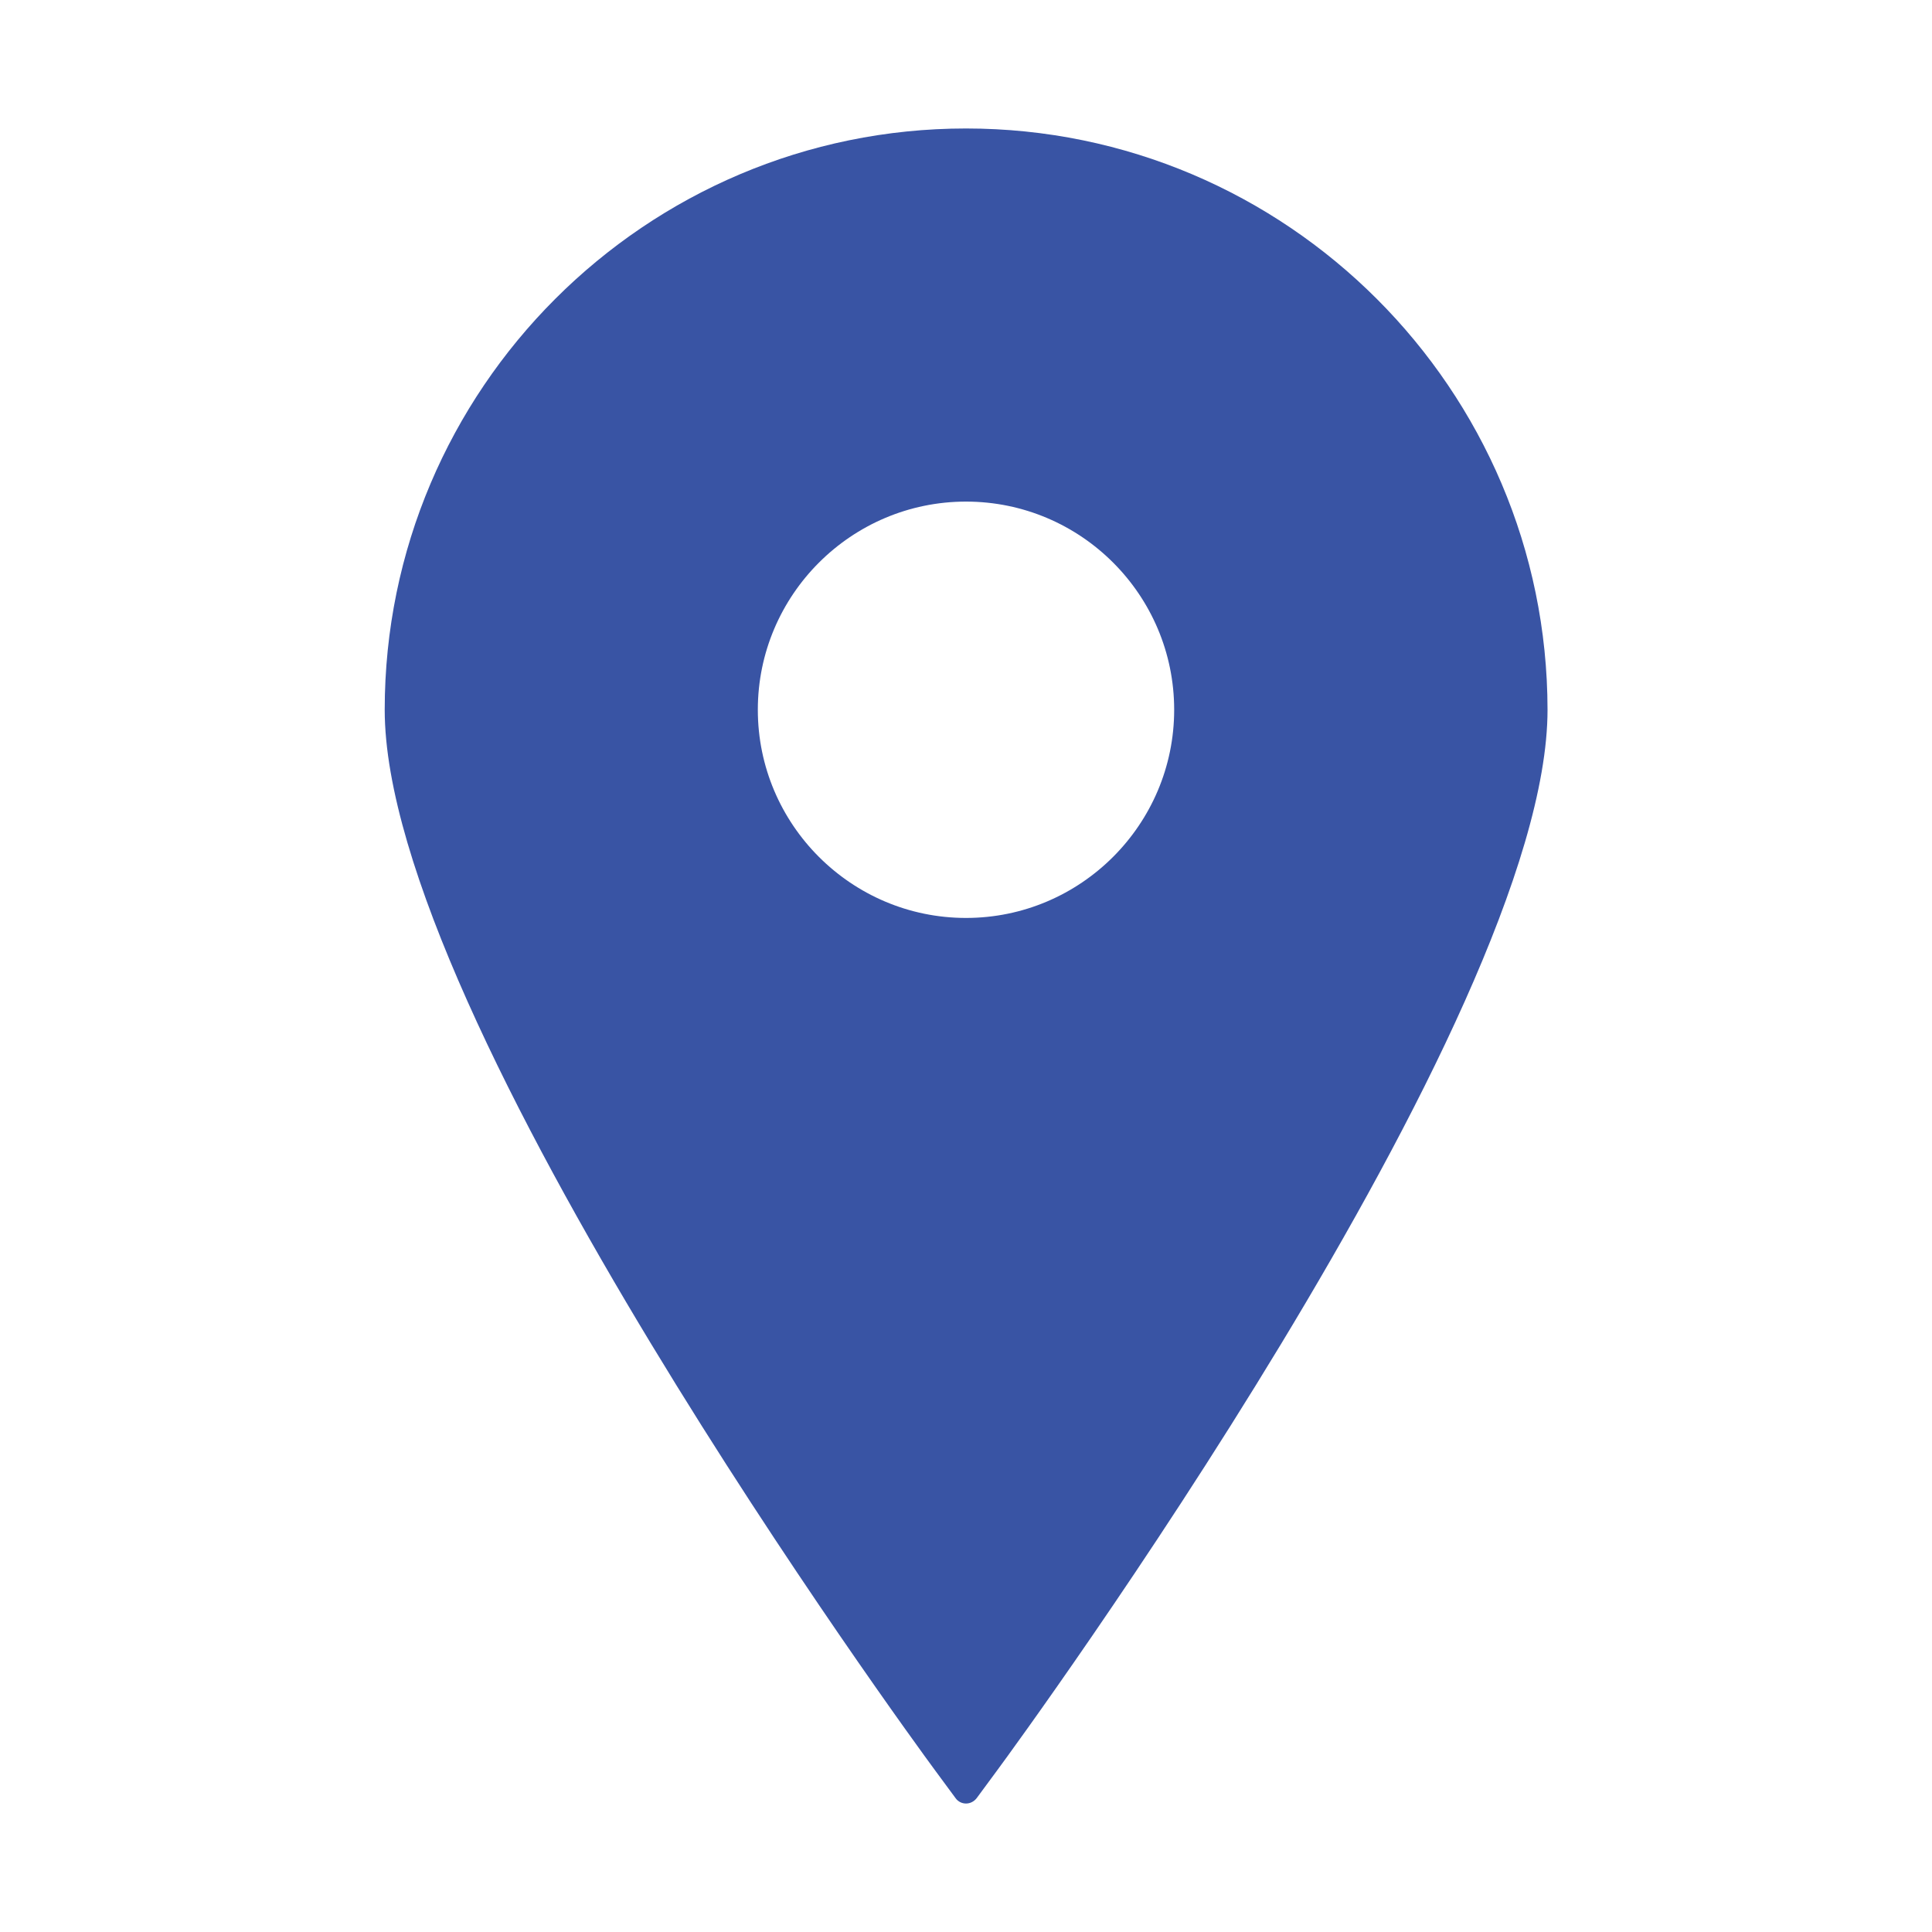 <?xml version="1.0" encoding="utf-8"?>
<!-- Generator: Adobe Illustrator 24.3.0, SVG Export Plug-In . SVG Version: 6.00 Build 0)  -->
<svg version="1.1" id="Capa_1" xmlns="http://www.w3.org/2000/svg" xmlns:xlink="http://www.w3.org/1999/xlink" x="0px" y="0px"
	 viewBox="0 0 800 800" style="enable-background:new 0 0 800 800;" xml:space="preserve">
<style type="text/css">
	.st0{fill:#3954A4;}
</style>
<g>
	<path class="st0" d="M400,53.2c-132.7,0-240.7,108-240.7,240.7c0,127.8,218.4,426.3,227.7,438.9l8.7,11.8c1,1.4,2.6,2.2,4.3,2.2
		c1.7,0,3.3-0.8,4.4-2.2l8.7-11.8c9.3-12.6,227.7-311.1,227.7-438.9C640.7,161.2,532.7,53.2,400,53.2z M400,207.7
		c47.6,0,86.2,38.7,86.2,86.2c0,47.5-38.7,86.2-86.2,86.2c-47.5,0-86.2-38.7-86.2-86.2C313.8,246.4,352.5,207.7,400,207.7z"/>
</g>
</svg>
